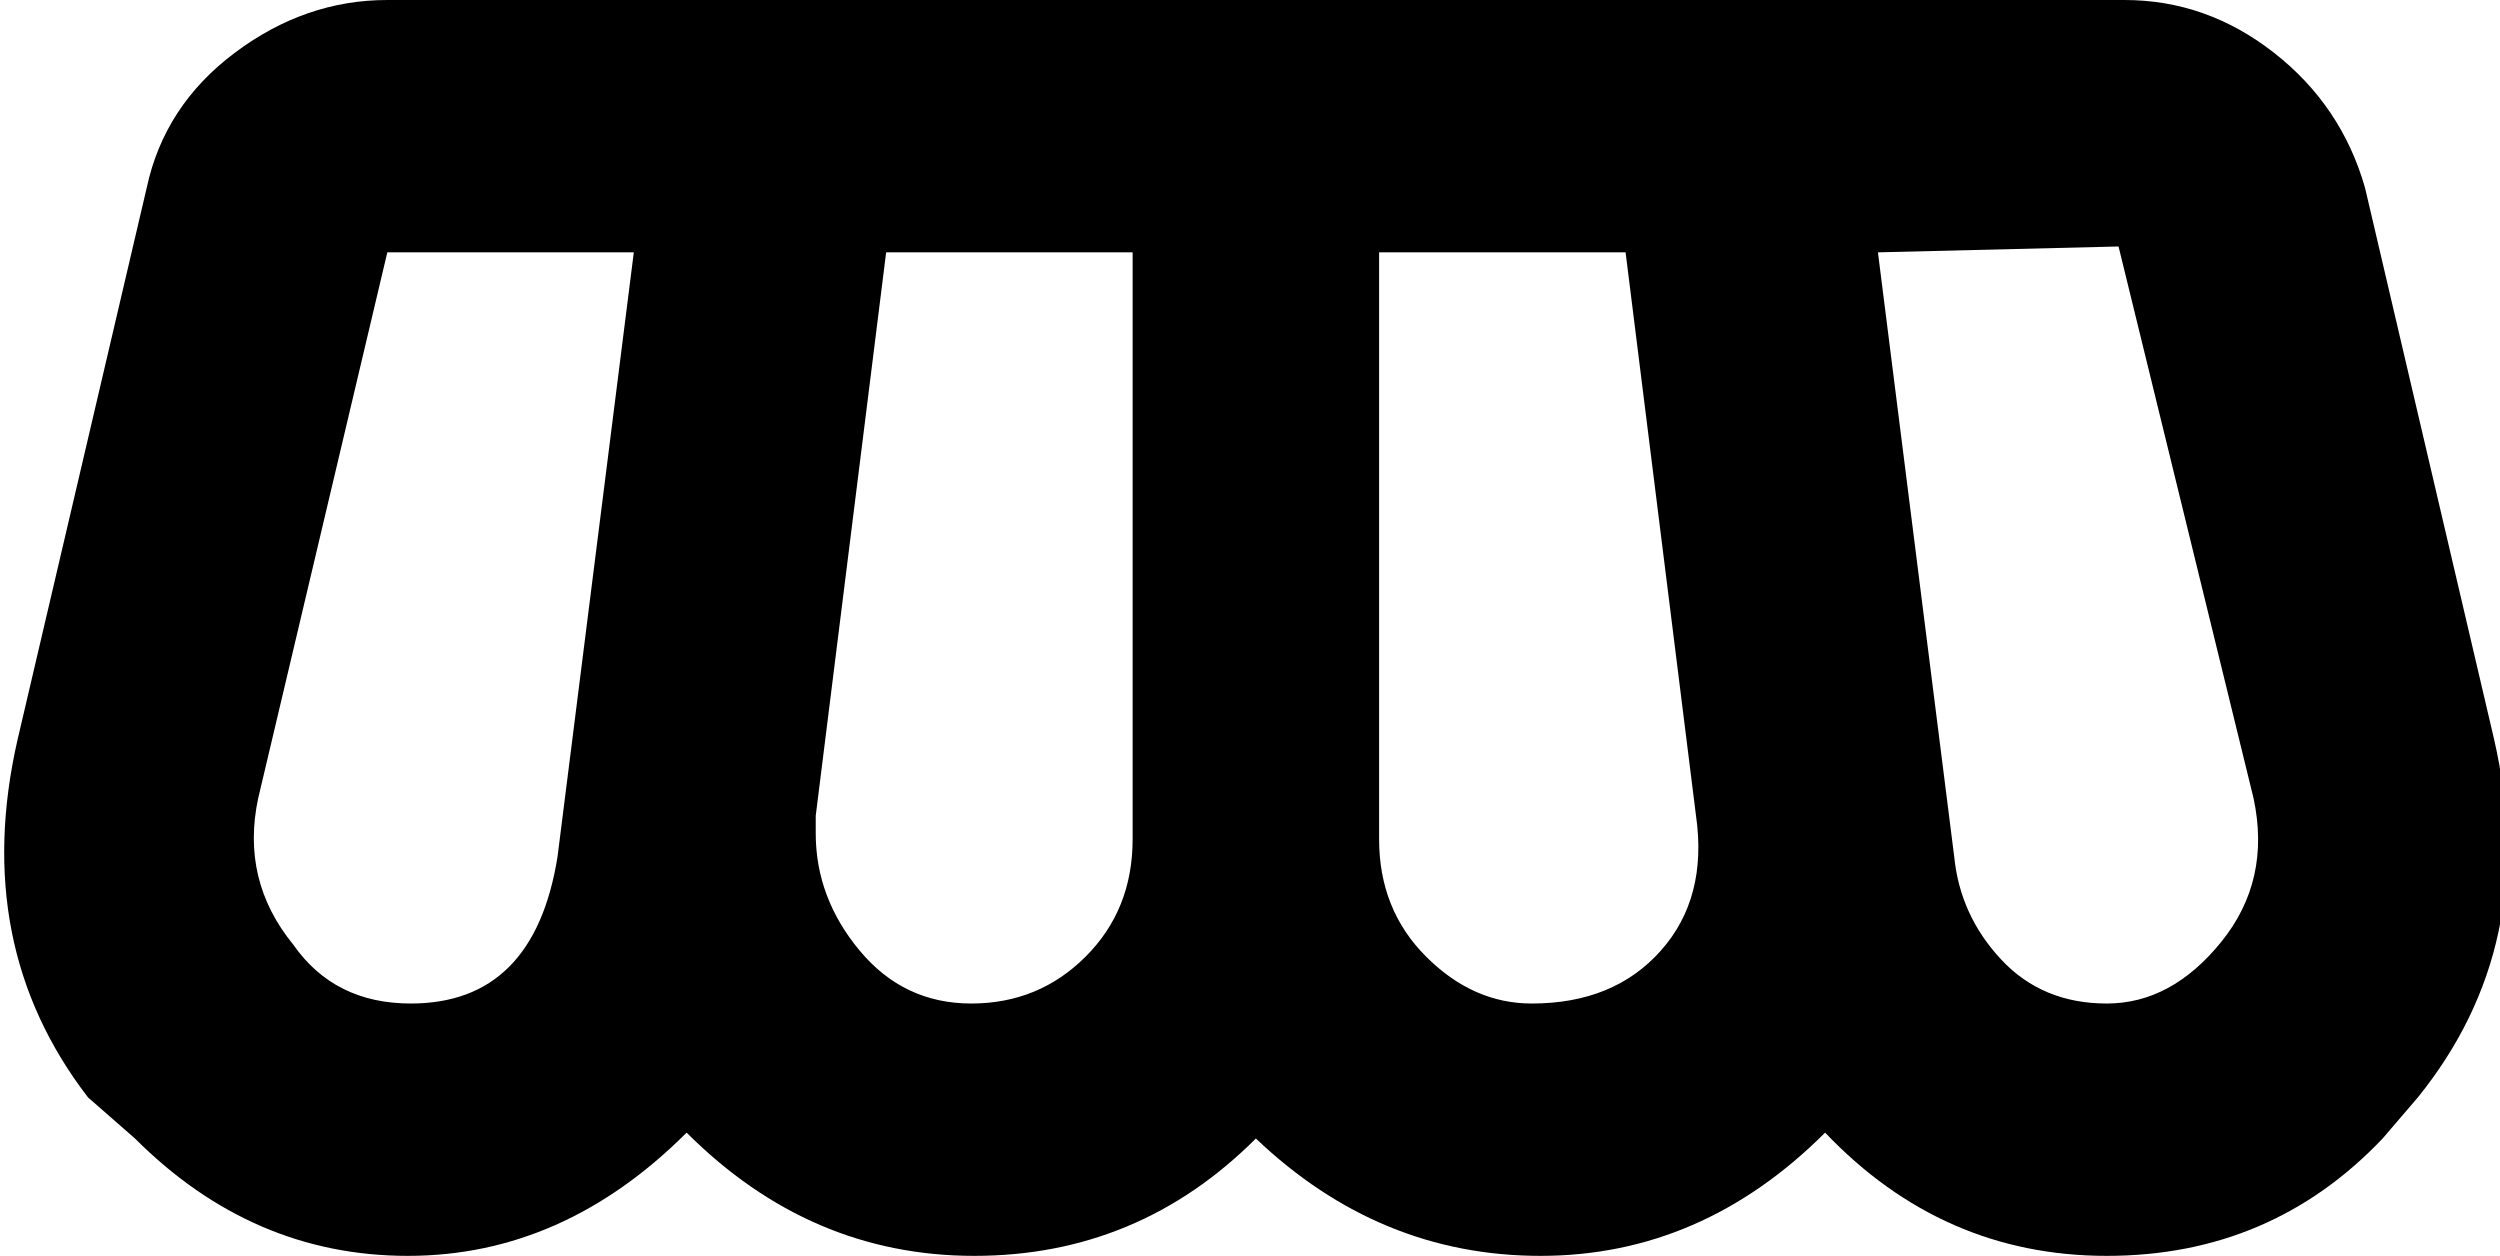 <svg xmlns="http://www.w3.org/2000/svg" viewBox="42 85 426 214">
      <g transform="scale(1 -1) translate(0 -384)">
        <path d="M108 299Q94 299 82.0 290.0Q70 281 67 267L45 173Q37 138 57 112L65 105Q85 85 111.5 85.0Q138 85 159 106Q180 85 208.0 85.0Q236 85 256 105Q277 85 304.5 85.0Q332 85 353 106Q373 85 401.0 85.0Q429 85 448 105L454 112Q475 138 467 173L445 267Q441 281 429.5 290.0Q418 299 404 299ZM403 257 426 163Q429 149 420.5 138.5Q412 128 401.0 128.0Q390 128 383.0 135.5Q376 143 375 153L362 256ZM108 256H150L137 153Q133 128 112 128Q99 128 92 138Q83 149 86 163ZM193 256H235V156Q235 144 227.0 136.0Q219 128 207.5 128.0Q196 128 188.5 137.0Q181 146 181 157V160ZM277 256H319L331 160Q333 146 325.0 137.0Q317 128 303 128Q293 128 285.0 136.0Q277 144 277 156Z" />
      </g>
    </svg>